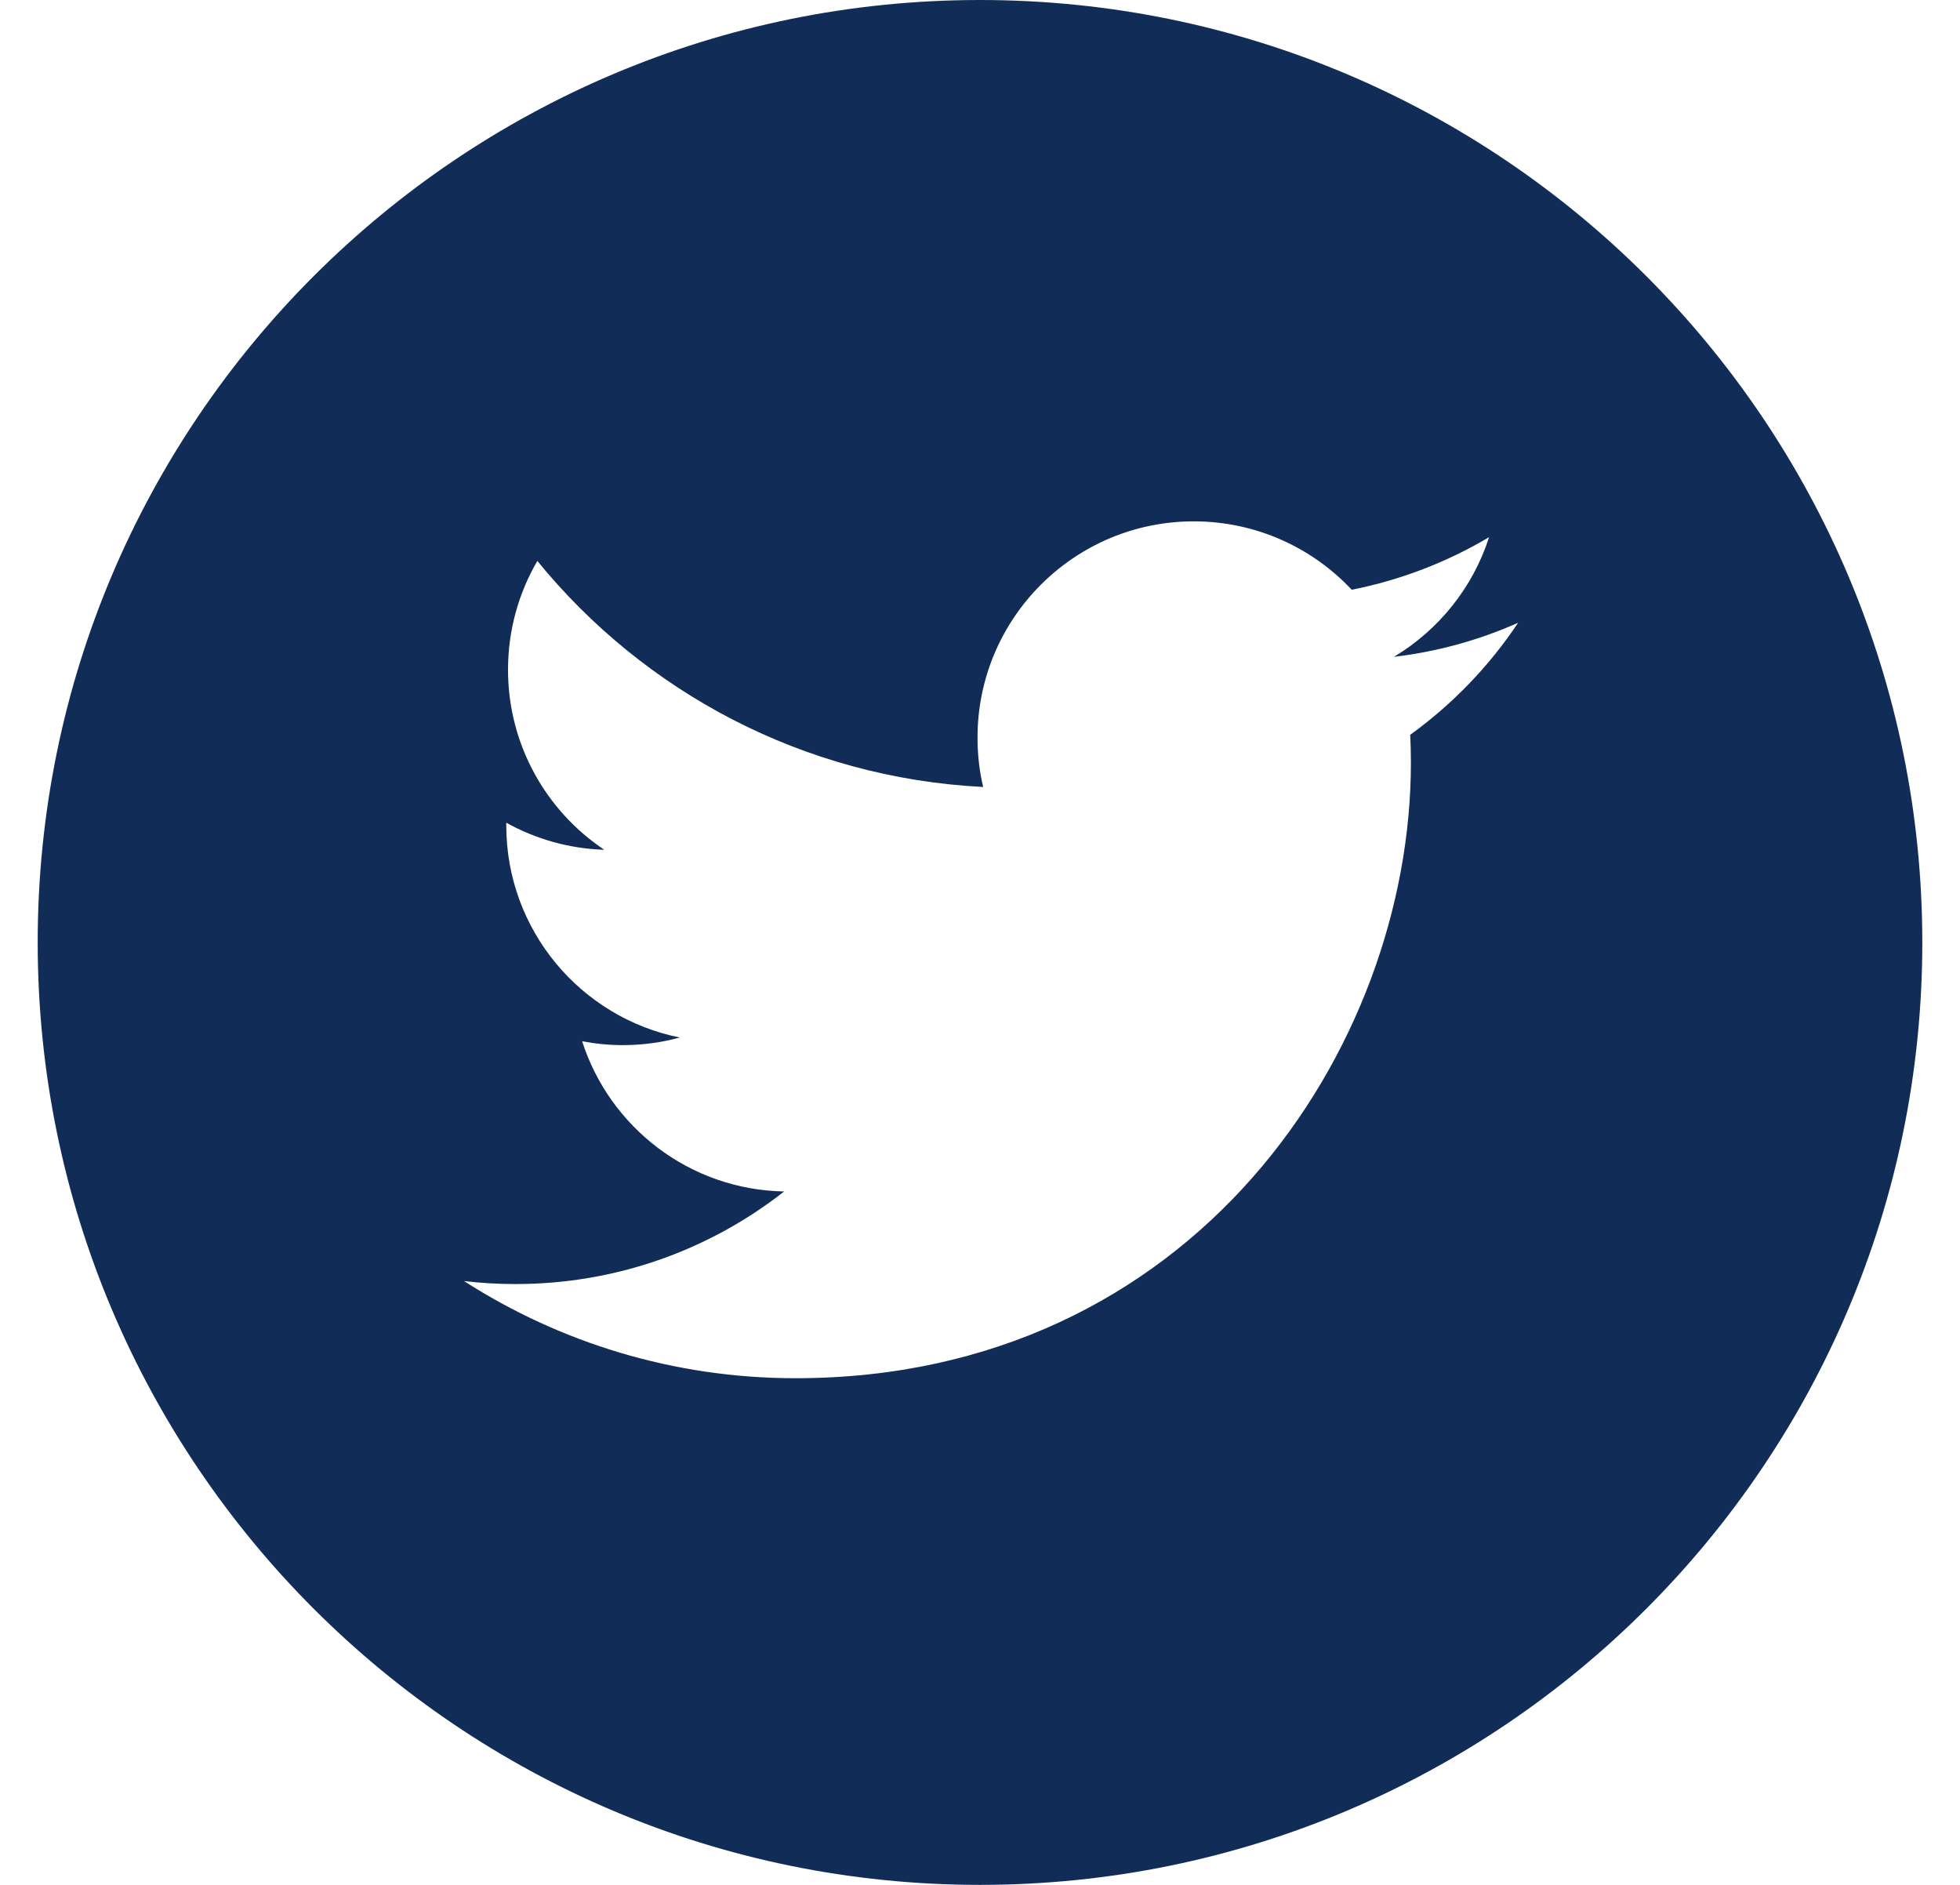 <svg width="26" height="25" viewBox="0 0 26 25" fill="none" xmlns="http://www.w3.org/2000/svg">
<g clip-path="url(#clip0)">
<path d="M13 0C6.098 0 0.5 5.598 0.5 12.5C0.5 19.402 6.098 25 13 25C19.902 25 25.5 19.402 25.5 12.5C25.5 5.598 19.902 0 13 0ZM18.707 9.746C18.713 9.869 18.716 9.993 18.716 10.117C18.716 13.908 15.83 18.28 10.552 18.28H10.553H10.552C8.932 18.28 7.424 17.805 6.155 16.991C6.379 17.018 6.608 17.031 6.839 17.031C8.183 17.031 9.42 16.573 10.402 15.803C9.146 15.78 8.087 14.95 7.722 13.81C7.897 13.844 8.077 13.862 8.261 13.862C8.523 13.862 8.777 13.827 9.018 13.761C7.705 13.498 6.716 12.338 6.716 10.949C6.716 10.936 6.716 10.924 6.716 10.912C7.103 11.127 7.545 11.256 8.016 11.271C7.246 10.757 6.739 9.878 6.739 8.883C6.739 8.357 6.881 7.864 7.128 7.44C8.543 9.176 10.657 10.318 13.042 10.438C12.992 10.228 12.967 10.009 12.967 9.784C12.967 8.2 14.252 6.915 15.836 6.915C16.662 6.915 17.407 7.264 17.931 7.822C18.584 7.693 19.198 7.454 19.753 7.125C19.538 7.795 19.083 8.357 18.491 8.712C19.071 8.643 19.624 8.489 20.138 8.26C19.755 8.836 19.267 9.341 18.707 9.746Z" fill="#112D57"/>
</g>
<defs>
<clipPath id="clip0">
<rect width="25" height="25" fill="white" transform="translate(0.5)"/>
</clipPath>
</defs>
</svg>
